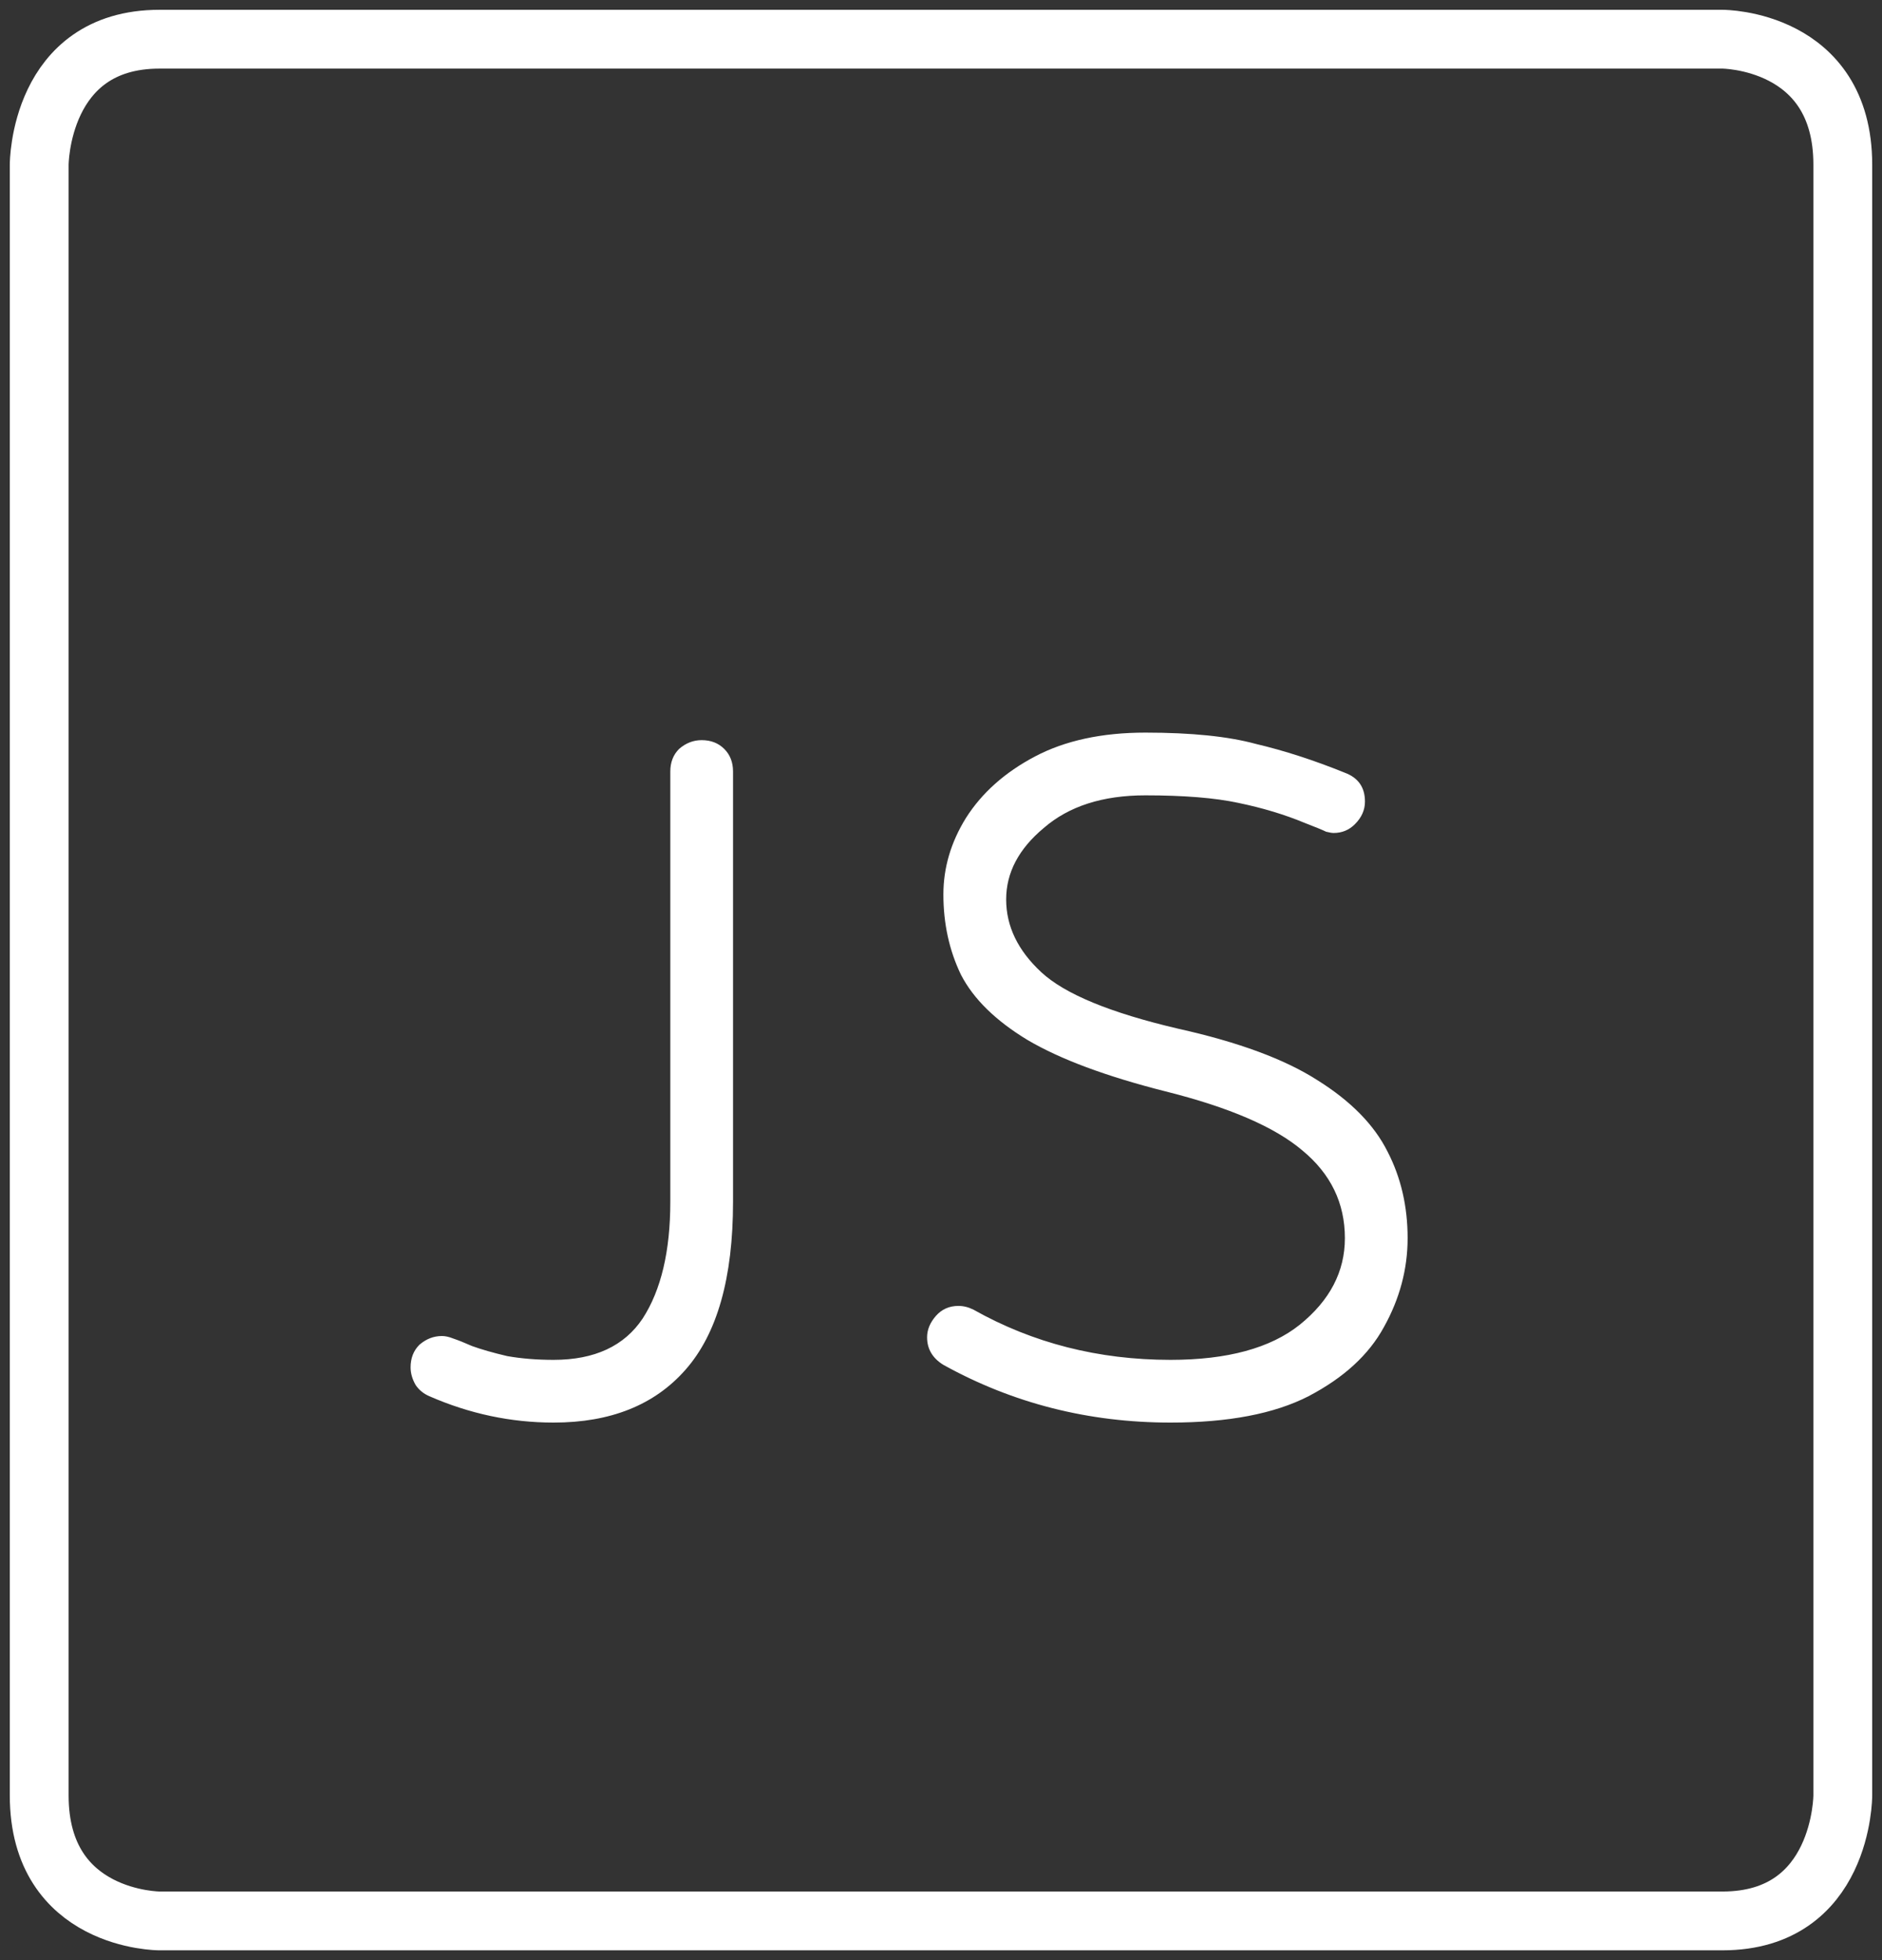 <svg width="48" height="50" viewBox="0 0 48 50" fill="none" xmlns="http://www.w3.org/2000/svg">
<rect x="0" y="0" width="48" height="50" fill="#333333" stroke="none"/>
<path d="M4.067 1H43.933C43.933 1 47 1 47 4.2V45.8C47 45.8 47 49 43.933 49H4.067C4.067 49 1 49 1 45.8V4.2C1 4.2 1 1 4.067 1Z" stroke="white" stroke-width="1.5" stroke-linecap="round" stroke-linejoin="round"/>
<path d="M12.04 34.336C12.275 34.421 12.573 34.507 12.936 34.592C13.299 34.656 13.693 34.688 14.12 34.688C15.165 34.688 15.923 34.336 16.392 33.632C16.861 32.907 17.096 31.915 17.096 30.656V19.68C17.096 19.445 17.171 19.253 17.32 19.104C17.491 18.955 17.683 18.88 17.896 18.88C18.131 18.88 18.323 18.955 18.472 19.104C18.621 19.253 18.696 19.445 18.696 19.68V30.656C18.696 32.597 18.291 34.027 17.48 34.944C16.691 35.84 15.571 36.288 14.12 36.288C13.032 36.288 11.976 36.064 10.952 35.616C10.803 35.552 10.685 35.456 10.6 35.328C10.515 35.179 10.472 35.029 10.472 34.88C10.472 34.645 10.547 34.453 10.696 34.304C10.867 34.155 11.059 34.08 11.272 34.08C11.357 34.08 11.453 34.101 11.56 34.144C11.688 34.187 11.848 34.251 12.04 34.336ZM33.278 20.992C32.766 20.779 32.2 20.608 31.581 20.48C30.984 20.352 30.195 20.288 29.213 20.288C28.125 20.288 27.262 20.565 26.622 21.12C25.982 21.653 25.662 22.261 25.662 22.944C25.662 23.627 25.96 24.245 26.558 24.8C27.155 25.355 28.317 25.835 30.046 26.24C31.581 26.581 32.766 27.019 33.597 27.552C34.451 28.085 35.048 28.693 35.389 29.376C35.731 30.037 35.901 30.773 35.901 31.584C35.901 32.373 35.699 33.131 35.294 33.856C34.91 34.56 34.27 35.147 33.373 35.616C32.499 36.064 31.326 36.288 29.854 36.288C27.763 36.288 25.832 35.797 24.061 34.816C23.784 34.645 23.645 34.411 23.645 34.112C23.645 33.92 23.72 33.739 23.869 33.568C24.019 33.397 24.211 33.312 24.445 33.312C24.573 33.312 24.701 33.344 24.829 33.408C26.344 34.261 28.019 34.688 29.854 34.688C31.304 34.688 32.403 34.389 33.15 33.792C33.917 33.173 34.301 32.437 34.301 31.584C34.301 30.688 33.939 29.941 33.214 29.344C32.51 28.747 31.347 28.245 29.726 27.84C28.211 27.456 27.038 27.019 26.206 26.528C25.395 26.037 24.829 25.483 24.509 24.864C24.211 24.245 24.061 23.563 24.061 22.816C24.061 22.133 24.253 21.483 24.637 20.864C25.043 20.224 25.63 19.701 26.398 19.296C27.166 18.891 28.104 18.688 29.213 18.688C30.387 18.688 31.326 18.784 32.029 18.976C32.755 19.147 33.512 19.392 34.301 19.712C34.643 19.84 34.813 20.085 34.813 20.448C34.813 20.661 34.728 20.853 34.557 21.024C34.408 21.173 34.227 21.248 34.014 21.248C33.971 21.248 33.907 21.237 33.822 21.216C33.736 21.173 33.555 21.099 33.278 20.992Z" fill="white"/>
</svg>
